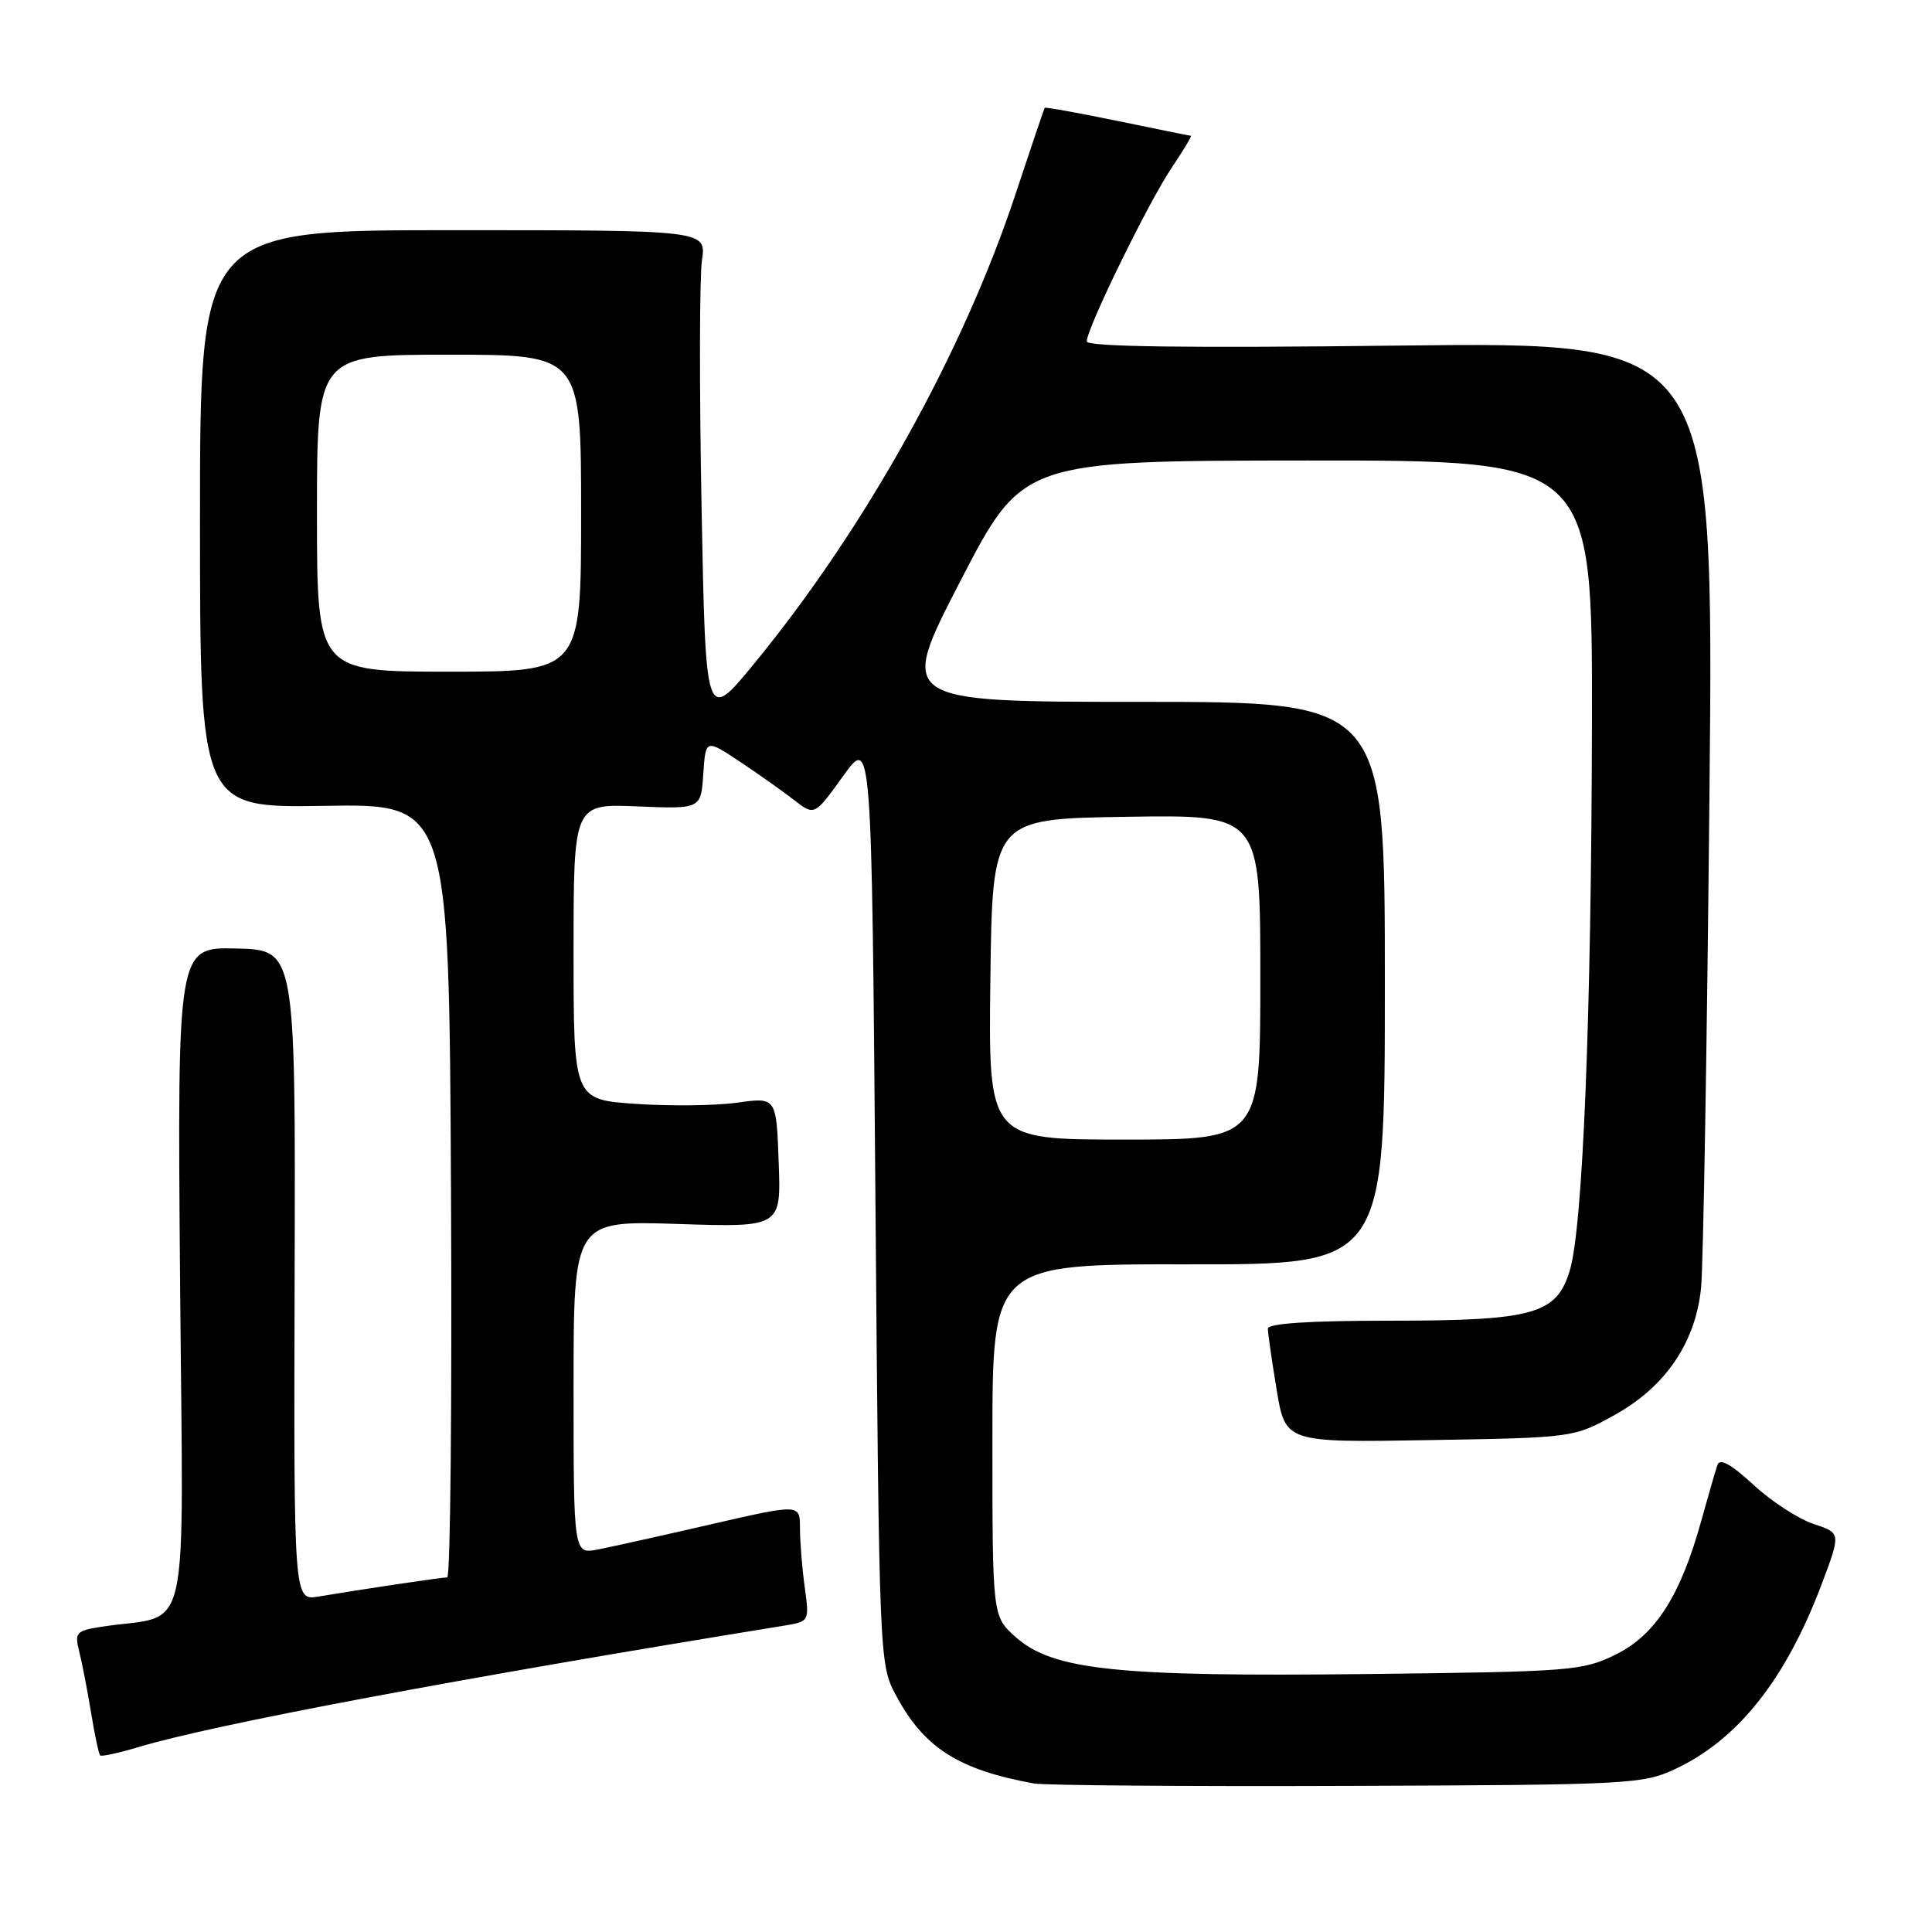 <?xml version="1.0" encoding="UTF-8" standalone="no"?>
<!DOCTYPE svg PUBLIC "-//W3C//DTD SVG 1.1//EN" "http://www.w3.org/Graphics/SVG/1.1/DTD/svg11.dtd" >
<svg xmlns="http://www.w3.org/2000/svg" xmlns:xlink="http://www.w3.org/1999/xlink" version="1.1" viewBox="0 0 256 256">
 <g >
 <path fill="currentColor"
d=" M 222.00 234.39 C 230.34 230.47 236.65 222.48 241.42 209.81 C 243.93 203.13 243.93 203.13 240.30 201.93 C 238.30 201.27 234.72 198.94 232.35 196.75 C 229.34 193.98 227.88 193.18 227.56 194.13 C 227.30 194.89 226.35 198.20 225.43 201.50 C 222.69 211.42 219.36 216.64 214.10 219.23 C 209.70 221.40 208.26 221.51 181.00 221.82 C 147.95 222.19 139.49 221.30 134.57 216.91 C 131.50 214.17 131.50 214.17 131.50 190.83 C 131.50 167.50 131.50 167.50 157.50 167.53 C 183.50 167.57 183.50 167.57 183.50 130.28 C 183.50 93.00 183.50 93.00 151.24 93.00 C 118.98 93.00 118.98 93.00 127.24 77.02 C 135.50 61.05 135.50 61.05 173.25 61.02 C 211.00 61.00 211.00 61.00 210.94 95.75 C 210.87 134.59 209.74 162.57 208.01 168.33 C 206.26 174.16 203.24 175.00 184.03 175.00 C 173.43 175.00 168.00 175.36 168.00 176.06 C 168.00 176.64 168.52 180.27 169.16 184.13 C 170.32 191.15 170.32 191.15 189.41 190.82 C 208.48 190.50 208.51 190.50 213.93 187.50 C 220.68 183.76 224.67 177.91 225.40 170.65 C 225.69 167.82 226.19 138.46 226.51 105.40 C 227.10 45.30 227.10 45.30 185.55 45.79 C 157.03 46.13 144.00 45.95 144.00 45.24 C 144.00 43.52 152.16 26.82 155.24 22.25 C 156.81 19.91 157.96 17.99 157.80 17.99 C 157.63 17.98 153.25 17.10 148.05 16.02 C 142.85 14.95 138.52 14.17 138.43 14.29 C 138.35 14.40 136.61 19.53 134.58 25.67 C 127.63 46.69 114.67 69.98 99.94 87.92 C 93.50 95.77 93.50 95.77 92.96 67.13 C 92.66 51.39 92.69 36.70 93.01 34.50 C 93.61 30.50 93.61 30.50 60.05 30.50 C 26.50 30.50 26.50 30.50 26.50 68.78 C 26.50 107.05 26.50 107.05 43.00 106.78 C 59.50 106.50 59.50 106.50 59.76 157.75 C 59.90 185.94 59.68 209.00 59.26 209.01 C 58.47 209.02 47.97 210.58 42.21 211.55 C 38.92 212.11 38.92 212.11 39.04 168.99 C 39.16 125.87 39.16 125.87 31.33 125.68 C 23.50 125.50 23.50 125.50 23.86 169.68 C 24.26 219.08 25.49 213.67 13.41 215.56 C 10.09 216.08 9.87 216.33 10.49 218.81 C 10.87 220.29 11.57 223.92 12.06 226.89 C 12.54 229.85 13.09 232.42 13.27 232.60 C 13.45 232.78 15.73 232.28 18.35 231.50 C 28.26 228.51 60.68 222.42 103.88 215.41 C 107.25 214.86 107.25 214.86 106.63 210.29 C 106.28 207.78 106.00 204.27 106.00 202.49 C 106.00 199.27 106.00 199.27 94.25 201.97 C 87.79 203.46 81.04 204.96 79.25 205.31 C 76.00 205.95 76.00 205.95 76.00 183.85 C 76.00 161.74 76.00 161.74 89.75 162.18 C 103.50 162.63 103.50 162.63 103.18 154.00 C 102.87 145.38 102.87 145.38 97.68 146.11 C 94.83 146.51 88.79 146.58 84.25 146.27 C 76.00 145.70 76.00 145.70 76.00 126.10 C 76.00 106.50 76.00 106.50 84.44 106.85 C 92.88 107.20 92.88 107.20 93.19 102.56 C 93.50 97.92 93.50 97.92 98.00 100.90 C 100.47 102.54 103.72 104.84 105.21 106.00 C 107.92 108.11 107.92 108.11 111.71 102.84 C 115.50 97.56 115.50 97.56 116.00 159.03 C 116.50 220.03 116.52 220.53 118.71 224.62 C 122.43 231.59 126.97 234.49 137.00 236.32 C 138.38 236.57 157.05 236.72 178.50 236.64 C 215.96 236.51 217.68 236.42 222.00 234.39 Z  M 131.23 129.75 C 131.50 108.50 131.50 108.50 149.25 108.23 C 167.00 107.95 167.00 107.95 167.00 129.48 C 167.00 151.00 167.00 151.00 148.98 151.00 C 130.96 151.00 130.96 151.00 131.23 129.75 Z  M 42.00 68.00 C 42.00 47.00 42.00 47.00 59.50 47.00 C 77.00 47.00 77.00 47.00 77.00 68.00 C 77.00 89.00 77.00 89.00 59.50 89.00 C 42.00 89.00 42.00 89.00 42.00 68.00 Z "/>
</g>
</svg>